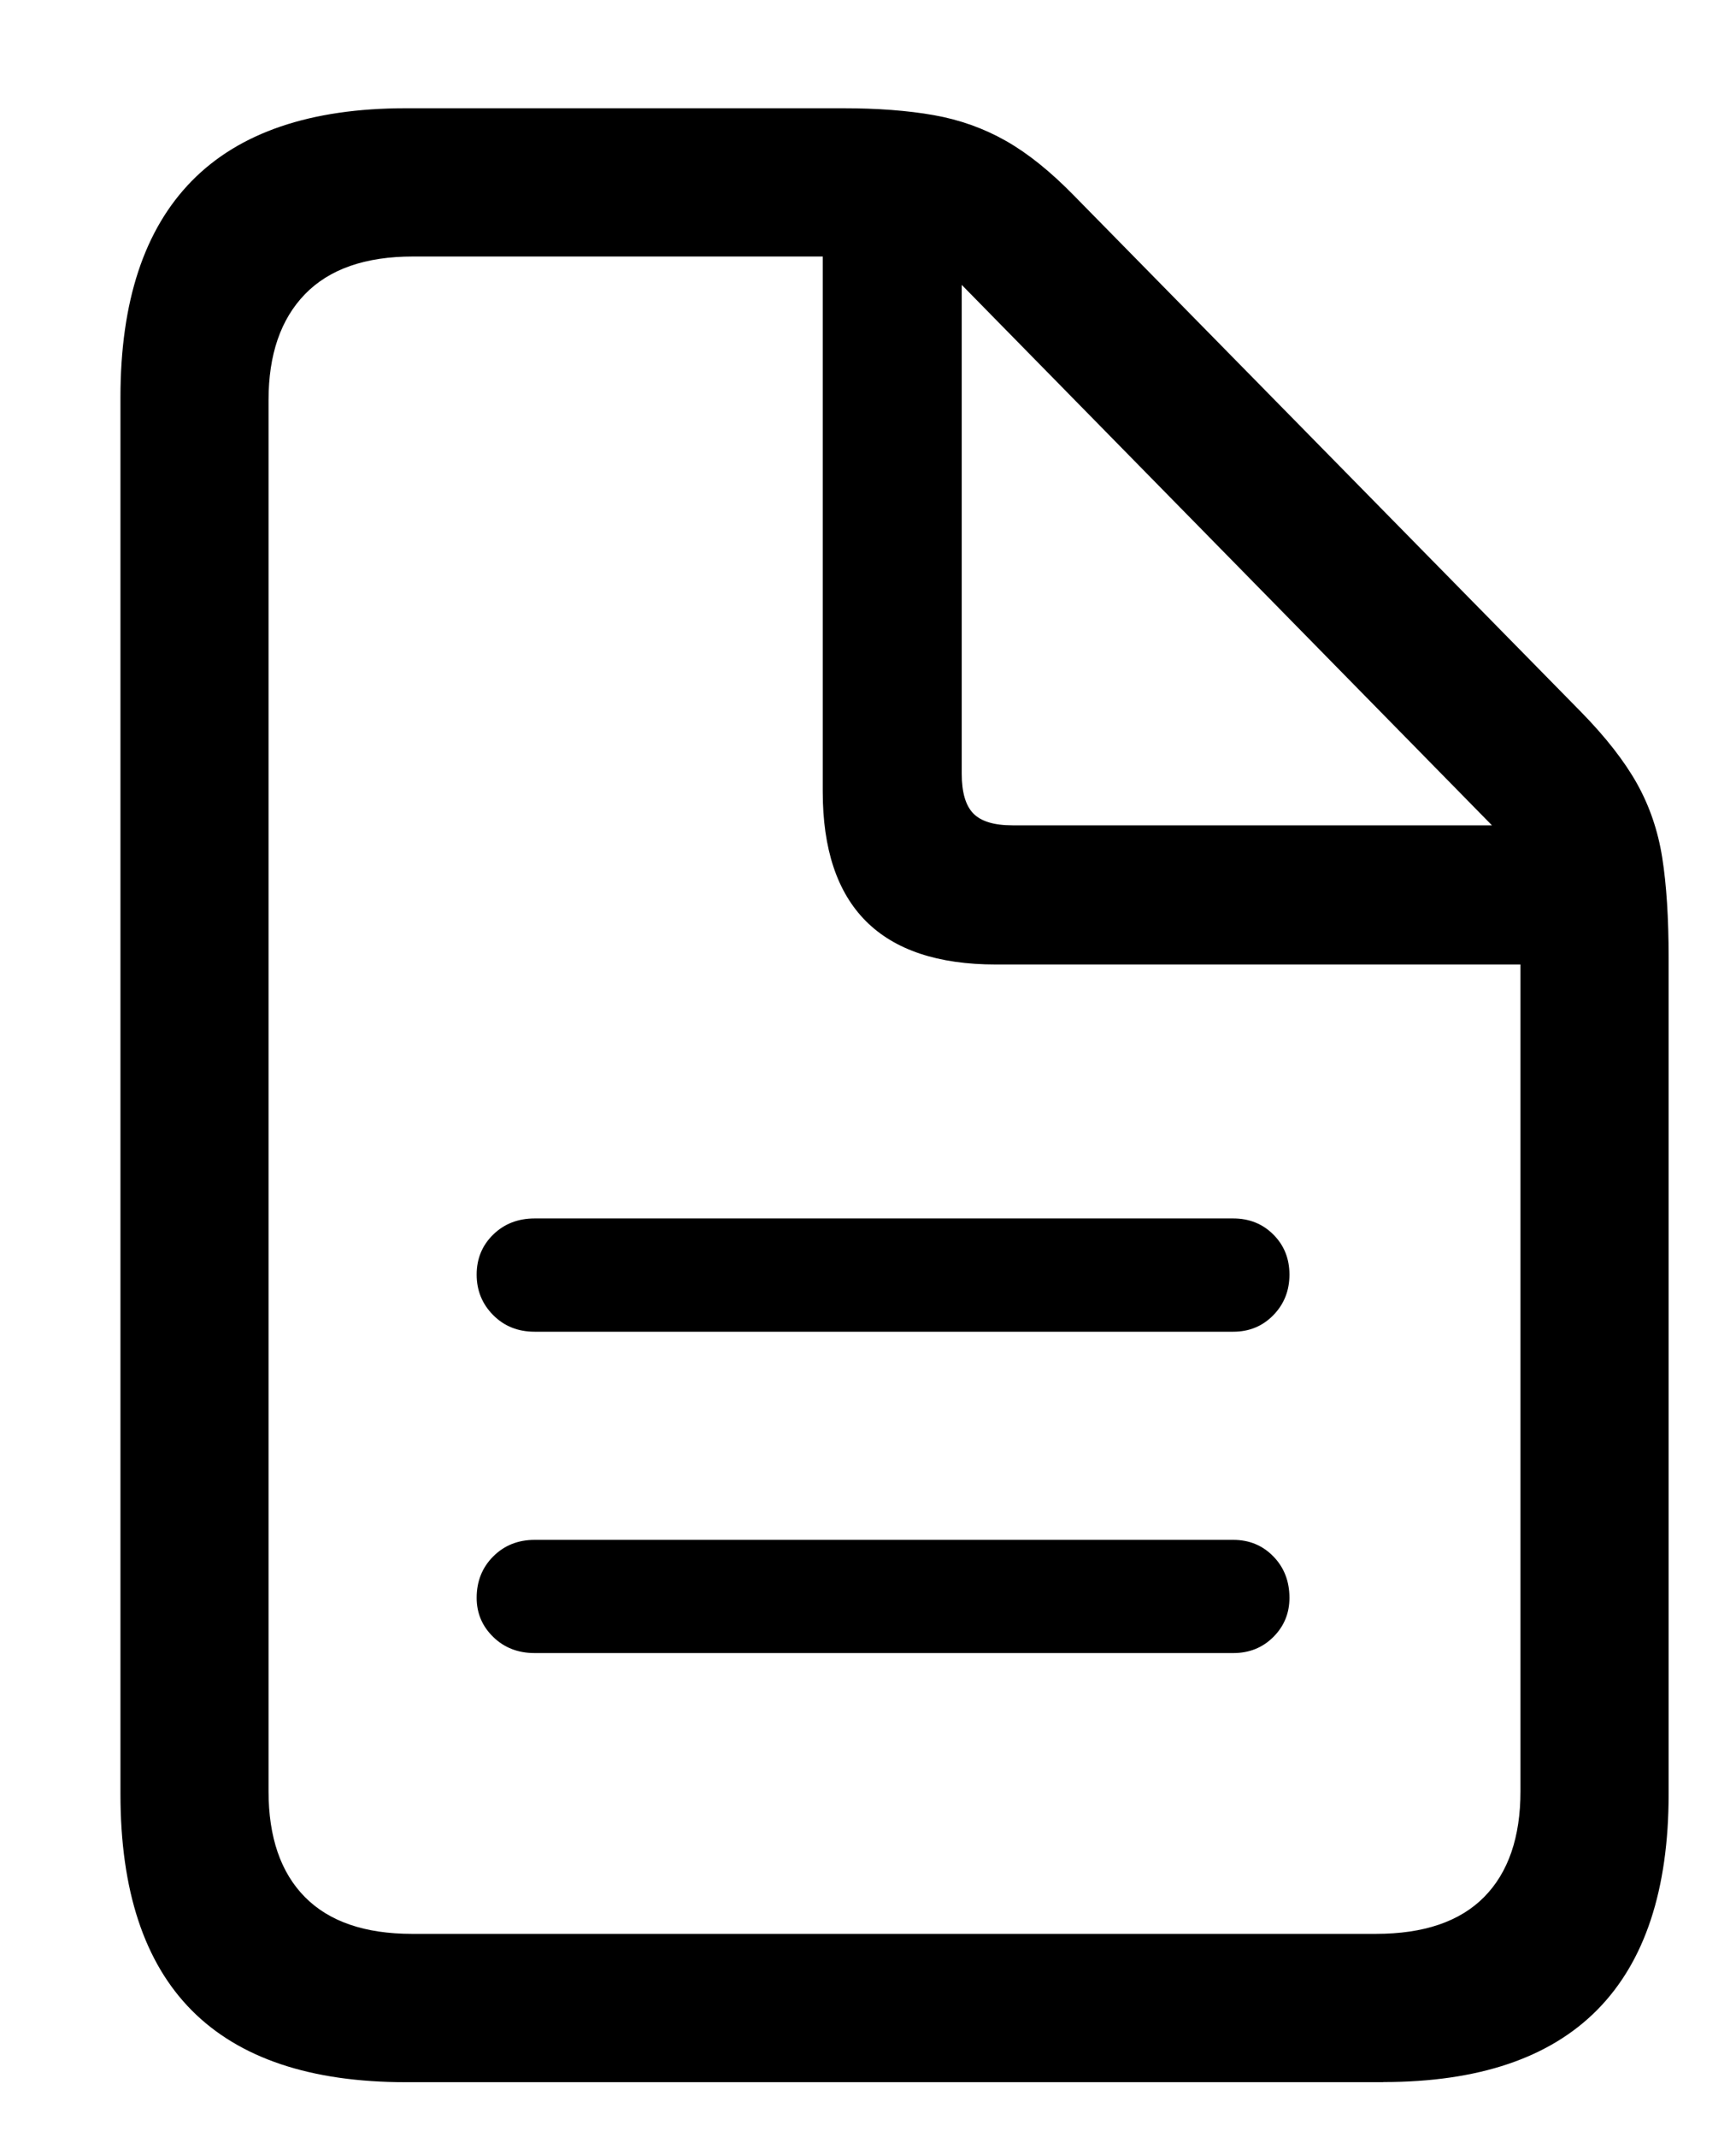 <!-- Generated by IcoMoon.io -->
<svg version="1.1" xmlns="http://www.w3.org/2000/svg" width="26" height="32" viewBox="0 0 26 32">
<title>doc</title>
<path d="M20.718 31.178c1.425 0 2.493-0.361 3.205-1.082s1.068-1.799 1.068-3.233v-12.518c0-0.597-0.032-1.098-0.096-1.503s-0.191-0.774-0.379-1.11c-0.188-0.335-0.466-0.692-0.834-1.068l-7.596-7.734c-0.349-0.358-0.689-0.632-1.020-0.82s-0.692-0.317-1.082-0.386c-0.391-0.069-0.843-0.103-1.358-0.103h-6.549c-1.425 0-2.493 0.363-3.205 1.089s-1.068 1.806-1.068 3.24v20.915c0 1.443 0.356 2.523 1.068 3.24s1.781 1.075 3.205 1.075h14.642zM20.608 28.959h-14.435c-0.708 0-1.243-0.184-1.606-0.551s-0.545-0.896-0.545-1.585v-20.832c0-0.68 0.181-1.209 0.545-1.585s0.903-0.565 1.62-0.565h6.135v8.010c0 0.864 0.216 1.512 0.648 1.944s1.080 0.648 1.944 0.648h7.858v12.38c0 0.689-0.182 1.218-0.545 1.585s-0.903 0.551-1.62 0.551zM22.345 12.359h-7.183c-0.276 0-0.471-0.060-0.586-0.179s-0.172-0.317-0.172-0.593v-7.321l7.941 8.093zM18.471 19.942c0.239 0 0.439-0.083 0.6-0.248s0.241-0.368 0.241-0.607c0-0.239-0.080-0.439-0.241-0.6s-0.361-0.241-0.6-0.241h-10.464c-0.248 0-0.455 0.080-0.62 0.241s-0.248 0.361-0.248 0.6c0 0.239 0.083 0.441 0.248 0.607s0.372 0.248 0.62 0.248h10.464zM18.471 24.754c0.239 0 0.439-0.080 0.6-0.241s0.241-0.356 0.241-0.586c0-0.248-0.080-0.455-0.241-0.62s-0.361-0.248-0.6-0.248h-10.464c-0.248 0-0.455 0.083-0.62 0.248s-0.248 0.372-0.248 0.62c0 0.23 0.083 0.425 0.248 0.586s0.372 0.241 0.62 0.241h10.464z"></path>
</svg>
